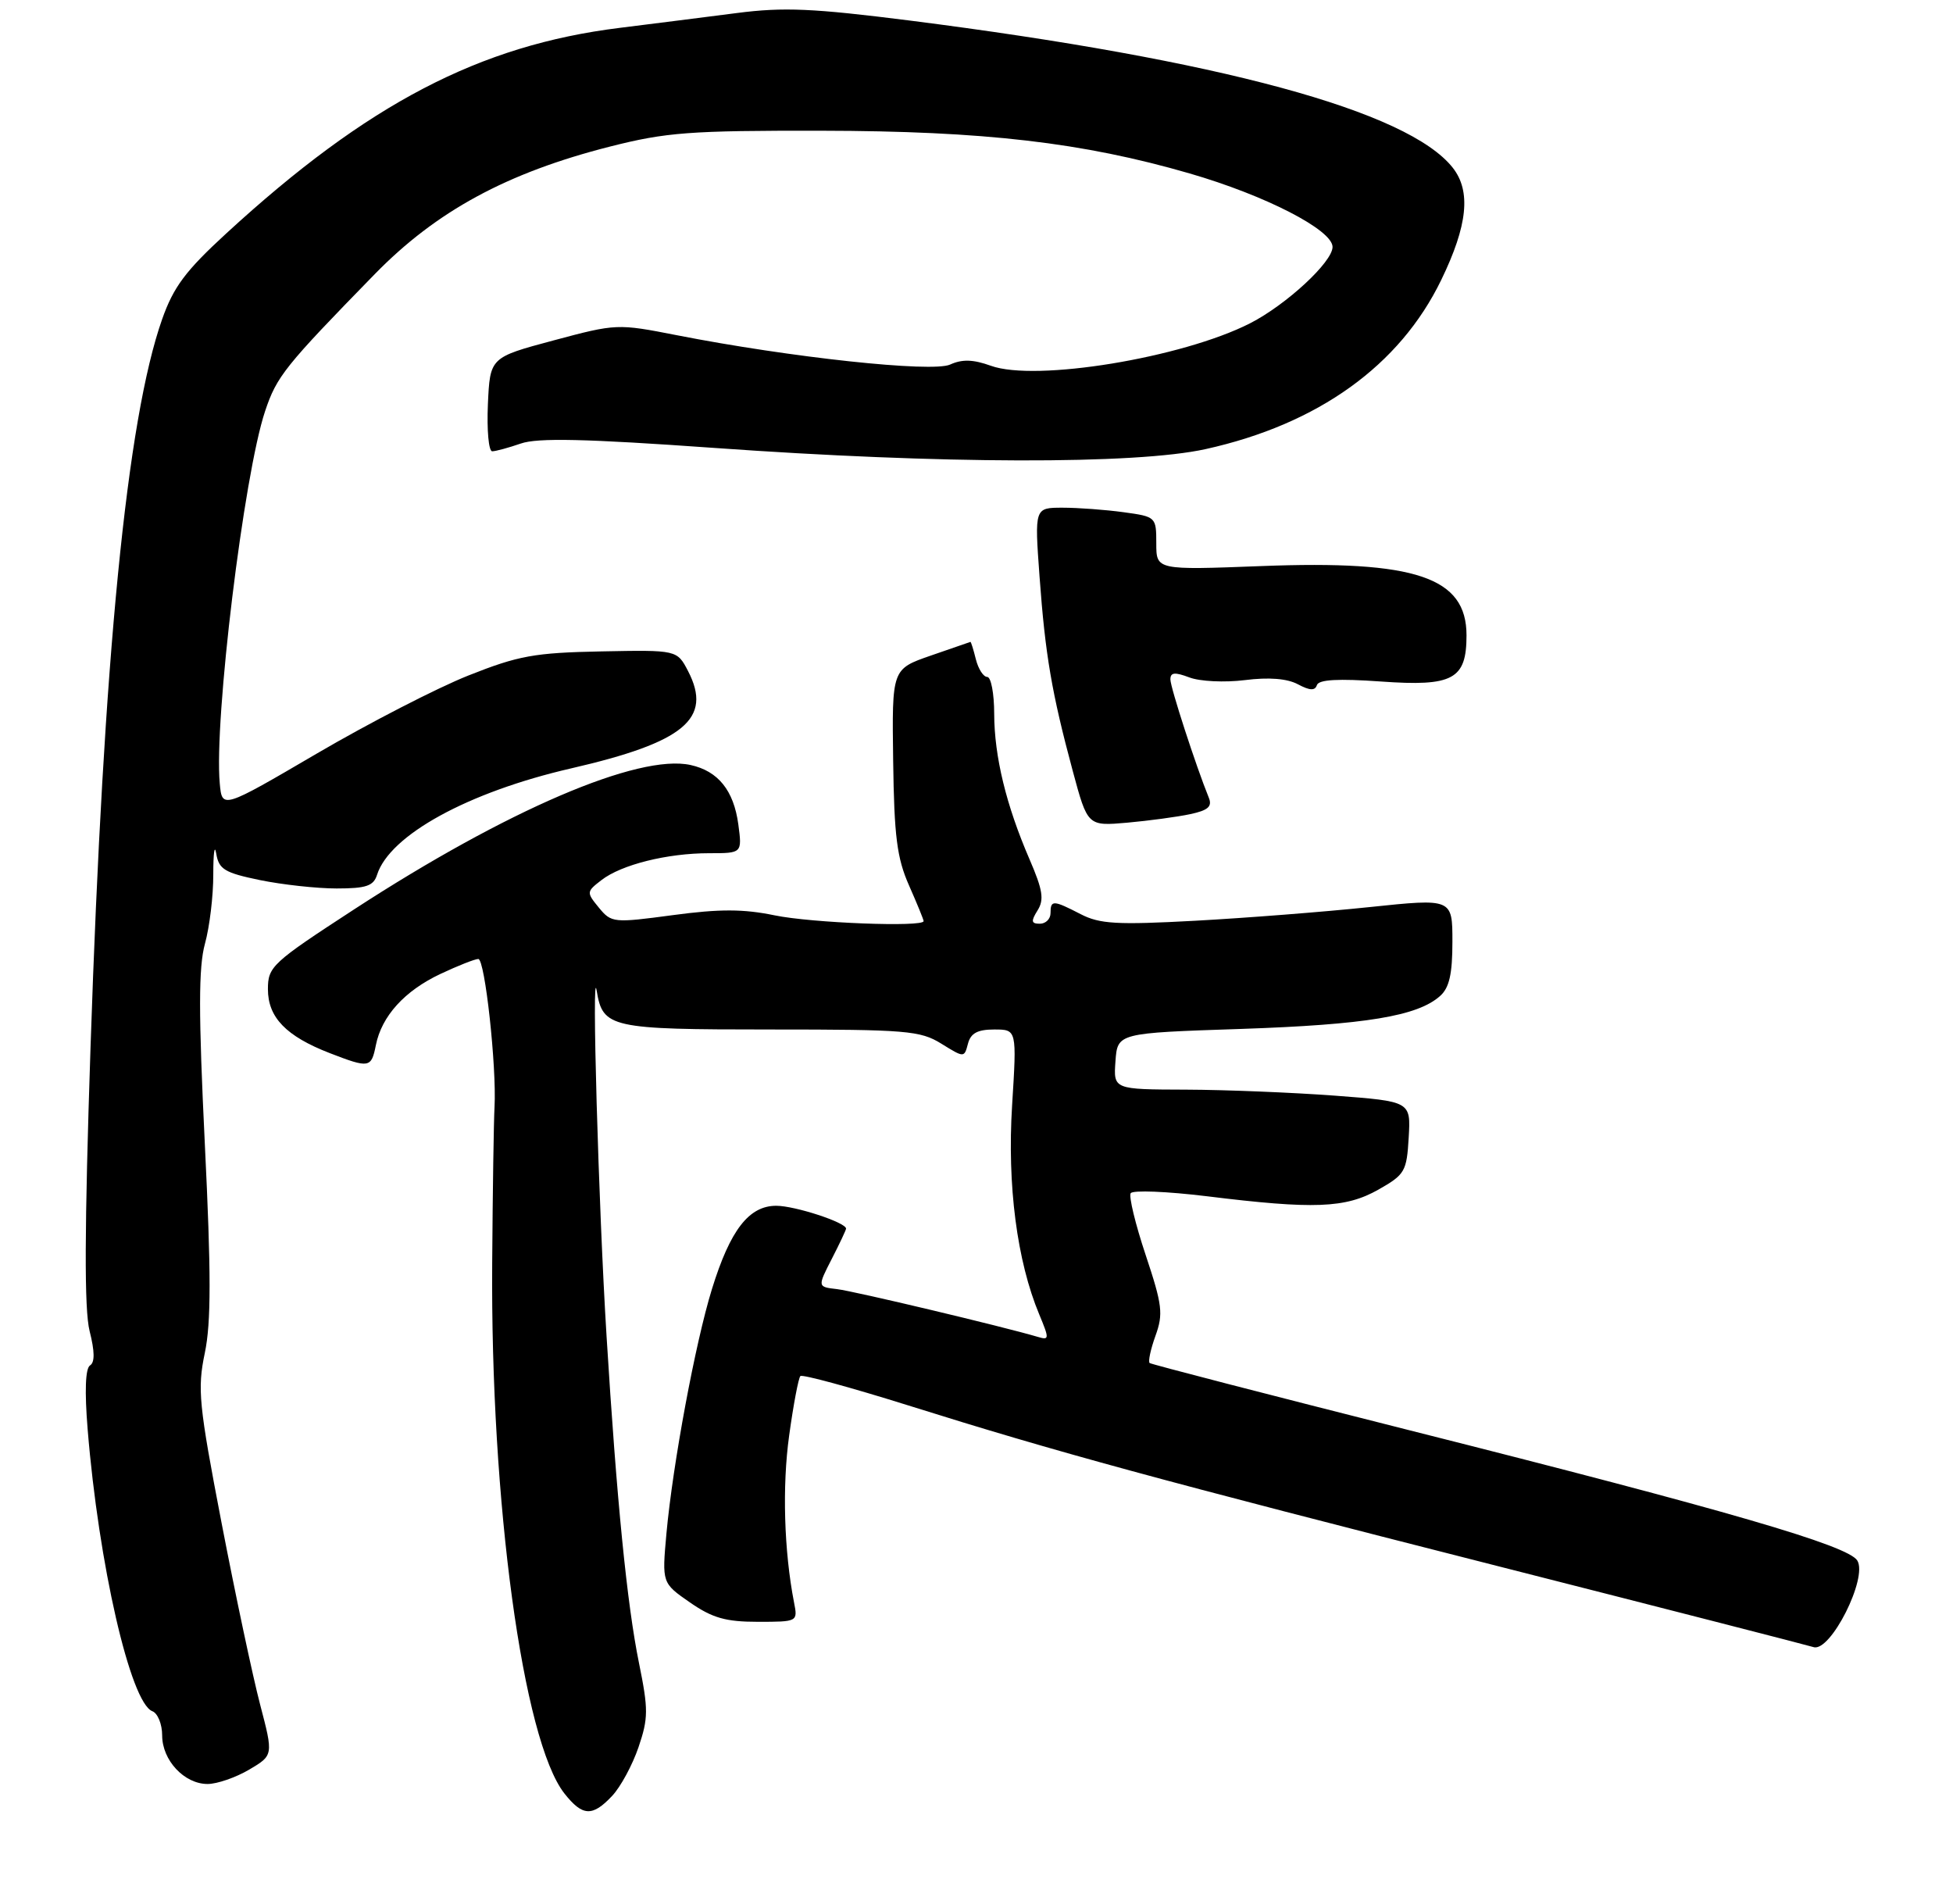 <?xml version="1.0" encoding="UTF-8" standalone="no"?>
<!DOCTYPE svg PUBLIC "-//W3C//DTD SVG 1.1//EN" "http://www.w3.org/Graphics/SVG/1.1/DTD/svg11.dtd" >
<svg xmlns="http://www.w3.org/2000/svg" xmlns:xlink="http://www.w3.org/1999/xlink" version="1.1" viewBox="0 0 277 270">
 <g >
 <path fill="currentColor"
d=" M 86.82 254.69 C 88.02 253.42 89.70 250.31 90.56 247.79 C 91.96 243.67 91.97 242.44 90.63 235.85 C 88.93 227.51 87.47 212.79 86.03 189.50 C 84.89 171.16 83.89 136.01 84.63 140.50 C 85.50 145.77 86.54 146.00 109.32 146.00 C 128.55 146.00 130.53 146.16 133.51 148.01 C 136.76 150.02 136.76 150.02 137.29 148.01 C 137.68 146.52 138.65 146.00 141.02 146.00 C 144.22 146.00 144.22 146.00 143.55 156.75 C 142.84 168.07 144.24 178.85 147.40 186.41 C 148.84 189.87 148.83 190.08 147.22 189.60 C 142.30 188.14 121.12 183.10 118.72 182.82 C 115.94 182.50 115.94 182.50 117.97 178.54 C 119.09 176.36 120.00 174.42 120.00 174.24 C 120.00 173.37 112.75 171.00 110.10 171.00 C 106.22 171.00 103.57 174.43 100.98 182.80 C 98.61 190.46 95.43 207.59 94.52 217.50 C 93.89 224.50 93.89 224.50 97.85 227.25 C 101.04 229.46 102.93 230.00 107.49 230.00 C 113.14 230.00 113.16 229.99 112.62 227.25 C 111.20 219.95 110.93 210.76 111.93 203.57 C 112.53 199.21 113.25 195.42 113.52 195.15 C 113.79 194.88 120.64 196.75 128.75 199.29 C 150.05 205.98 164.19 209.83 212.47 222.11 C 236.14 228.13 256.28 233.30 257.23 233.59 C 259.63 234.33 264.96 223.74 263.42 221.30 C 262.07 219.17 245.11 214.23 200.00 202.86 C 179.93 197.79 163.30 193.49 163.06 193.30 C 162.82 193.11 163.19 191.37 163.88 189.45 C 165.01 186.33 164.86 185.08 162.50 178.00 C 161.04 173.63 160.08 169.67 160.37 169.22 C 160.65 168.76 165.52 168.96 171.19 169.65 C 186.34 171.52 190.83 171.35 195.50 168.71 C 199.26 166.58 199.52 166.14 199.80 161.32 C 200.10 156.20 200.10 156.20 189.30 155.38 C 183.36 154.94 173.87 154.55 168.21 154.53 C 157.92 154.50 157.92 154.50 158.21 150.50 C 158.50 146.50 158.50 146.50 176.00 145.92 C 193.67 145.32 201.05 144.11 204.25 141.25 C 205.56 140.09 206.00 138.14 206.00 133.55 C 206.00 127.41 206.00 127.41 194.25 128.64 C 187.79 129.32 176.64 130.19 169.47 130.58 C 158.41 131.18 155.97 131.04 153.27 129.64 C 149.37 127.63 149.00 127.61 149.00 129.50 C 149.00 130.32 148.32 131.00 147.49 131.00 C 146.26 131.00 146.20 130.65 147.16 129.11 C 148.12 127.58 147.90 126.21 146.02 121.86 C 142.70 114.18 141.03 107.28 141.01 101.25 C 141.01 98.36 140.56 96.00 140.02 96.00 C 139.48 96.00 138.76 94.88 138.41 93.50 C 138.07 92.12 137.72 91.01 137.64 91.03 C 137.56 91.05 135.03 91.93 132.00 92.98 C 126.50 94.89 126.50 94.89 126.68 107.89 C 126.82 118.60 127.22 121.71 128.93 125.57 C 130.07 128.15 131.00 130.42 131.00 130.63 C 131.00 131.51 115.12 130.90 109.86 129.81 C 105.45 128.90 102.08 128.89 95.44 129.78 C 87.01 130.91 86.72 130.88 84.94 128.72 C 83.16 126.55 83.17 126.46 85.31 124.81 C 88.14 122.62 94.64 121.00 100.57 121.00 C 105.26 121.00 105.26 121.00 104.72 116.92 C 104.07 112.10 101.86 109.35 97.94 108.49 C 90.56 106.87 71.88 114.88 50.25 128.95 C 38.59 136.54 38.00 137.08 38.00 140.28 C 38.00 144.29 40.58 146.95 46.77 149.35 C 52.39 151.52 52.66 151.47 53.31 148.22 C 54.13 144.10 57.39 140.51 62.47 138.12 C 64.95 136.95 67.37 136.00 67.84 136.00 C 68.78 136.00 70.45 151.29 70.14 157.00 C 70.03 158.93 69.88 168.82 69.81 179.00 C 69.55 212.98 74.16 246.84 80.05 254.34 C 82.62 257.60 84.02 257.67 86.82 254.69 Z  M 35.33 250.97 C 38.78 248.93 38.78 248.93 36.89 241.72 C 35.85 237.75 33.39 226.18 31.43 216.00 C 28.19 199.16 27.98 196.99 29.05 191.87 C 29.95 187.56 29.95 180.60 29.05 162.20 C 28.15 143.62 28.15 137.18 29.07 133.83 C 29.73 131.45 30.26 127.03 30.25 124.00 C 30.25 120.97 30.43 119.65 30.67 121.06 C 31.04 123.28 31.86 123.78 36.86 124.81 C 40.03 125.46 44.93 126.00 47.74 126.00 C 51.93 126.00 52.98 125.65 53.48 124.06 C 55.27 118.43 66.39 112.33 81.00 108.97 C 97.06 105.27 101.08 101.93 97.60 95.19 C 96.03 92.17 96.03 92.17 85.27 92.38 C 75.79 92.57 73.53 92.98 66.43 95.80 C 61.98 97.57 52.31 102.55 44.93 106.87 C 31.50 114.73 31.50 114.73 31.17 111.11 C 30.34 102.13 34.58 67.32 37.60 58.31 C 39.25 53.37 40.38 51.96 53.15 38.88 C 61.89 29.93 71.91 24.50 86.50 20.79 C 94.50 18.76 97.84 18.51 116.50 18.54 C 139.60 18.58 153.56 20.20 168.74 24.60 C 179.47 27.71 189.00 32.61 189.00 35.02 C 189.00 37.16 182.44 43.22 177.30 45.85 C 167.65 50.76 146.87 54.17 140.53 51.87 C 138.03 50.97 136.47 50.92 134.76 51.70 C 132.21 52.86 112.12 50.70 96.00 47.54 C 87.58 45.89 87.42 45.89 78.50 48.28 C 69.50 50.69 69.50 50.69 69.20 57.34 C 69.04 61.01 69.31 64.00 69.81 64.00 C 70.30 64.00 72.13 63.50 73.87 62.90 C 76.25 62.07 83.01 62.22 101.27 63.52 C 133.46 65.82 161.04 65.89 171.00 63.69 C 186.95 60.16 198.54 51.84 204.42 39.69 C 208.17 31.96 208.66 27.11 206.05 23.79 C 199.71 15.74 173.04 8.51 129.00 2.91 C 115.31 1.18 111.14 0.99 104.50 1.85 C 100.10 2.42 92.63 3.36 87.91 3.95 C 68.02 6.41 52.12 14.71 32.13 33.07 C 26.31 38.41 24.61 40.69 22.99 45.29 C 17.99 59.51 14.69 93.07 12.84 148.52 C 11.98 174.43 11.94 185.72 12.71 188.77 C 13.44 191.65 13.46 193.21 12.77 193.64 C 12.11 194.05 11.99 197.30 12.43 202.68 C 13.98 221.78 18.50 241.49 21.61 242.68 C 22.37 242.97 23.00 244.52 23.00 246.11 C 23.00 249.64 26.14 253.00 29.44 253.00 C 30.79 253.00 33.44 252.08 35.33 250.97 Z  M 168.81 115.46 C 171.35 114.92 171.96 114.38 171.45 113.13 C 169.64 108.68 166.00 97.49 166.00 96.35 C 166.00 95.35 166.62 95.29 168.69 96.07 C 170.18 96.64 173.70 96.81 176.57 96.45 C 179.96 96.02 182.56 96.23 184.08 97.04 C 185.77 97.94 186.51 97.98 186.78 97.16 C 187.04 96.37 189.80 96.22 195.87 96.65 C 206.09 97.38 208.00 96.35 208.00 90.10 C 208.00 81.86 200.81 79.43 178.89 80.28 C 164.00 80.85 164.00 80.85 164.00 77.06 C 164.00 73.31 163.95 73.27 159.36 72.64 C 156.81 72.29 152.92 72.00 150.72 72.00 C 146.73 72.00 146.73 72.00 147.44 81.75 C 148.25 92.90 149.18 98.30 152.15 109.33 C 154.26 117.16 154.26 117.16 159.88 116.67 C 162.97 116.39 166.99 115.85 168.81 115.46 Z "/>
</g>
</svg>